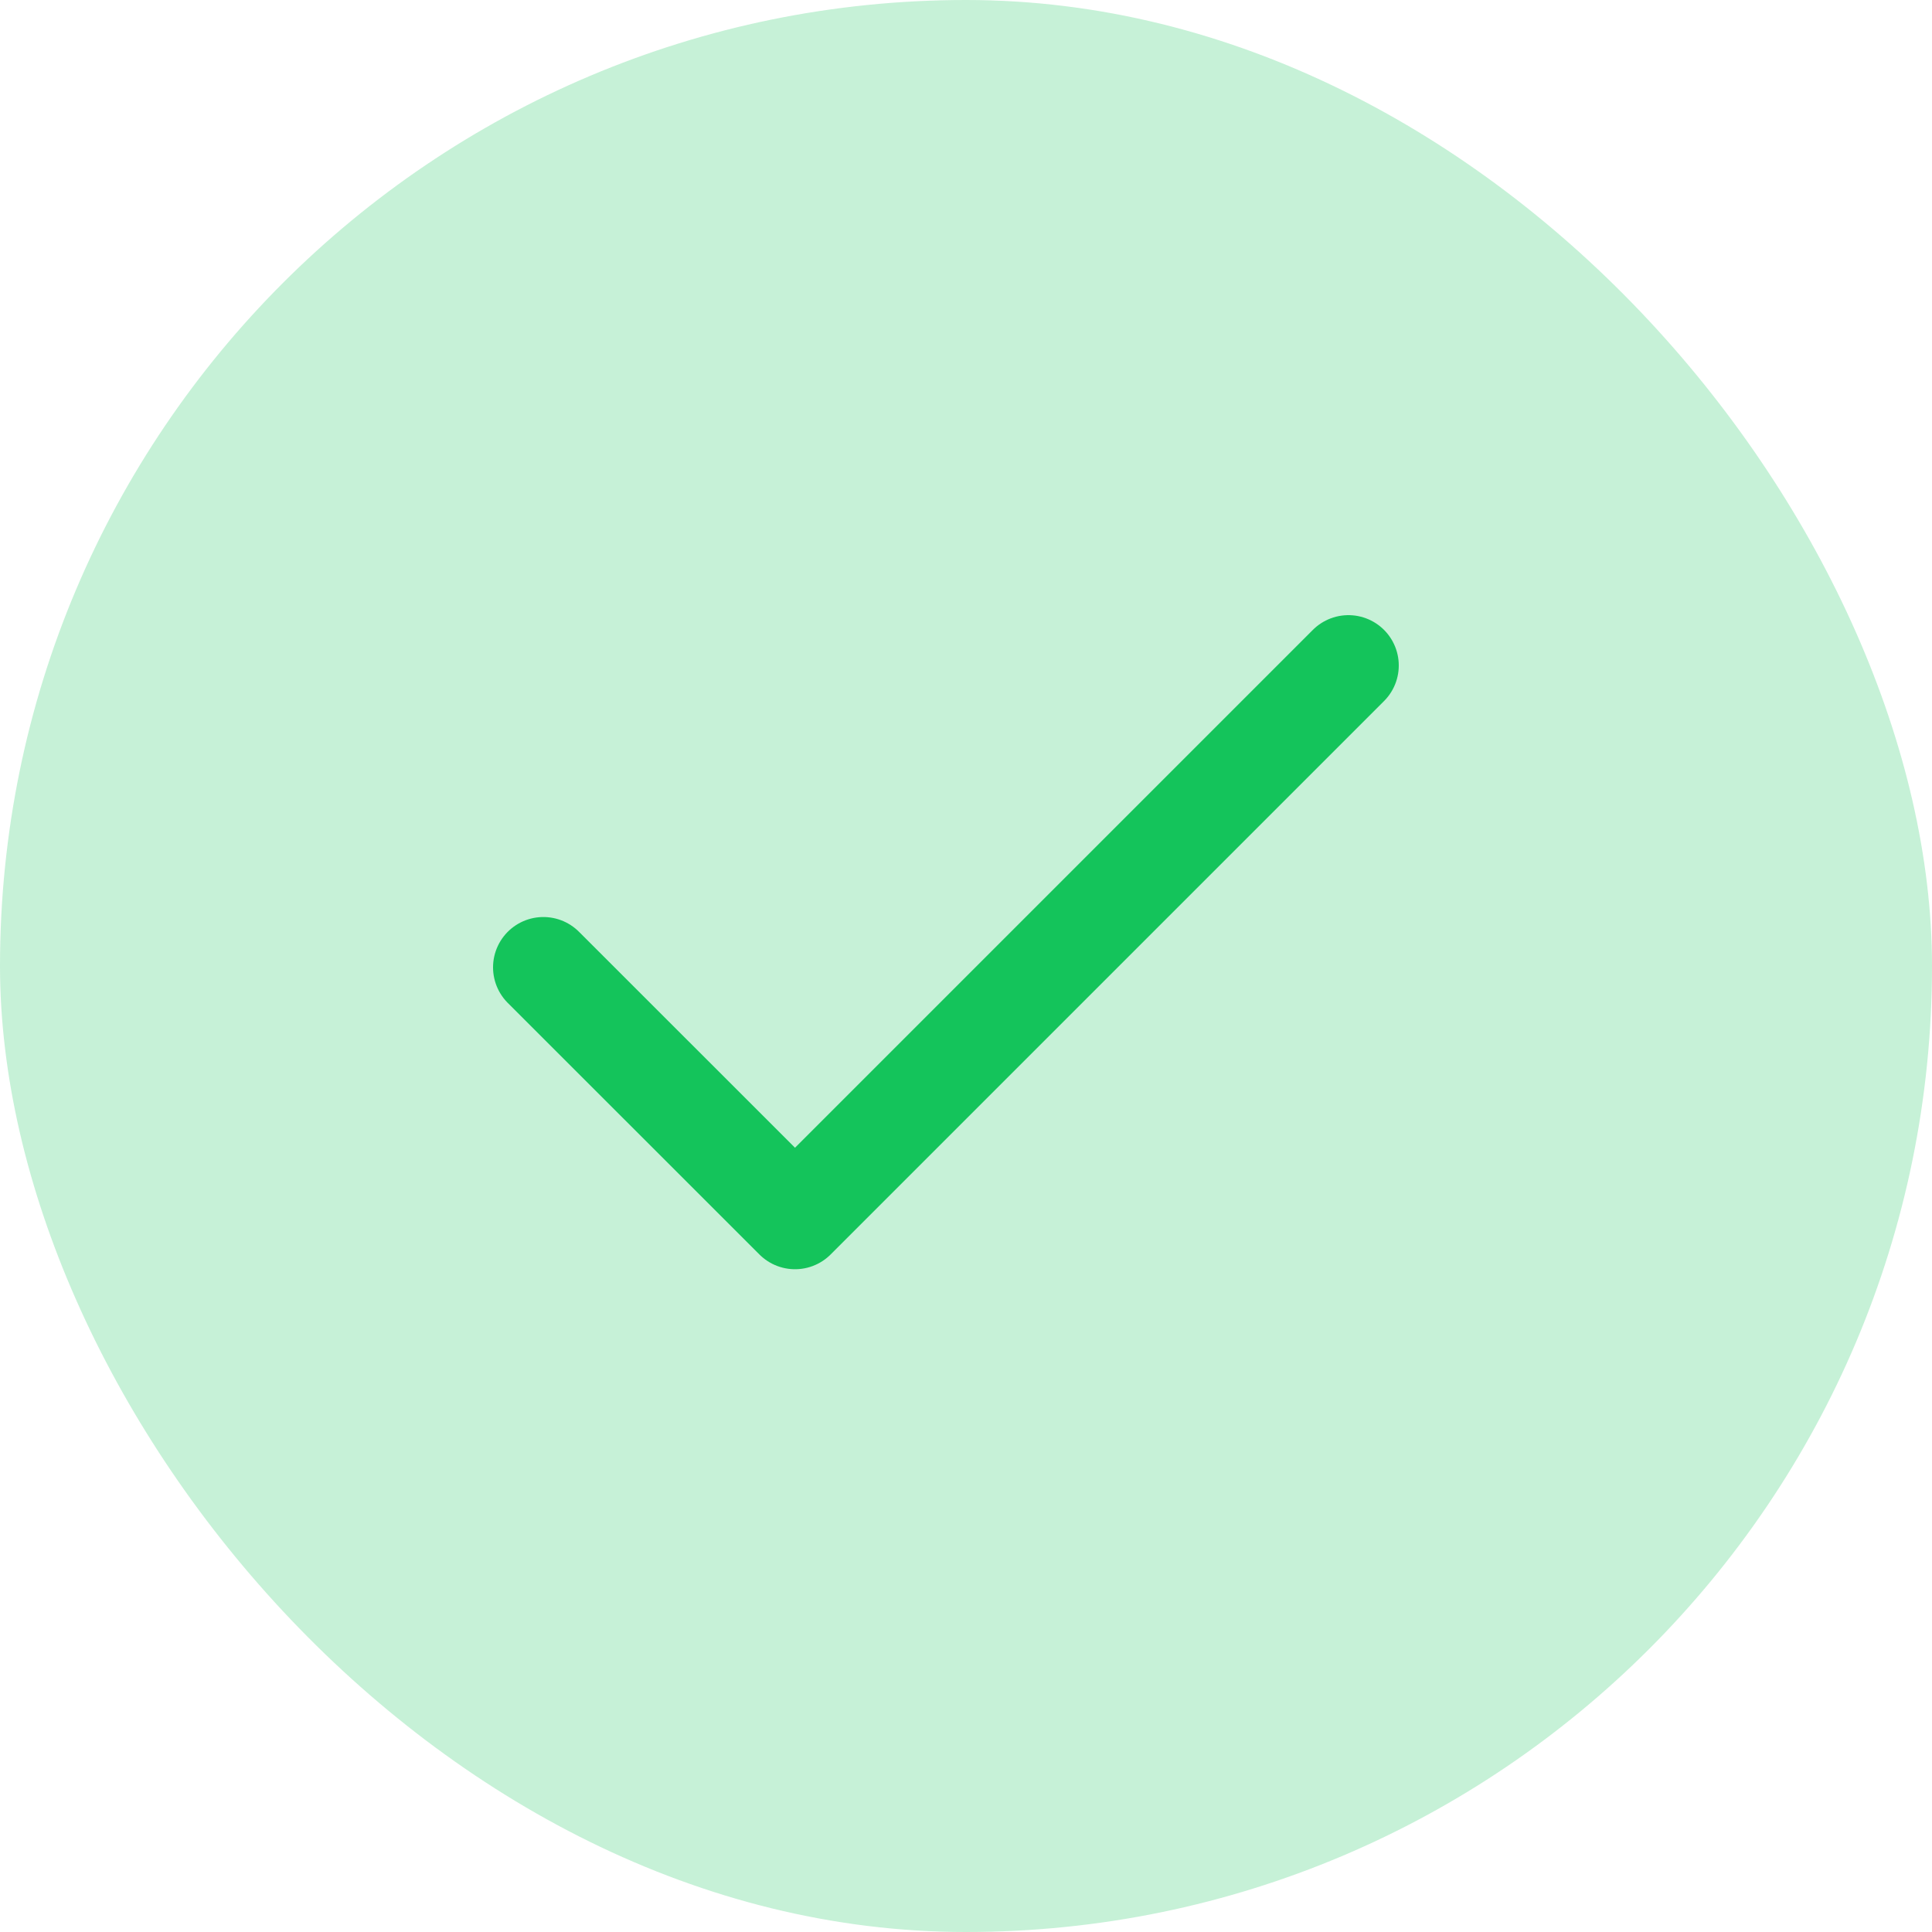<svg width="20" height="20" viewBox="0 0 20 20" fill="none" xmlns="http://www.w3.org/2000/svg">
<rect width="20" height="20" rx="10" fill="#14C45B" fill-opacity="0.24"/>
<path d="M13.959 6.889L8.23 12.618L5.625 10.014" stroke="#14C45B" stroke-width="1.042" stroke-linecap="round" stroke-linejoin="round"/>
</svg>
